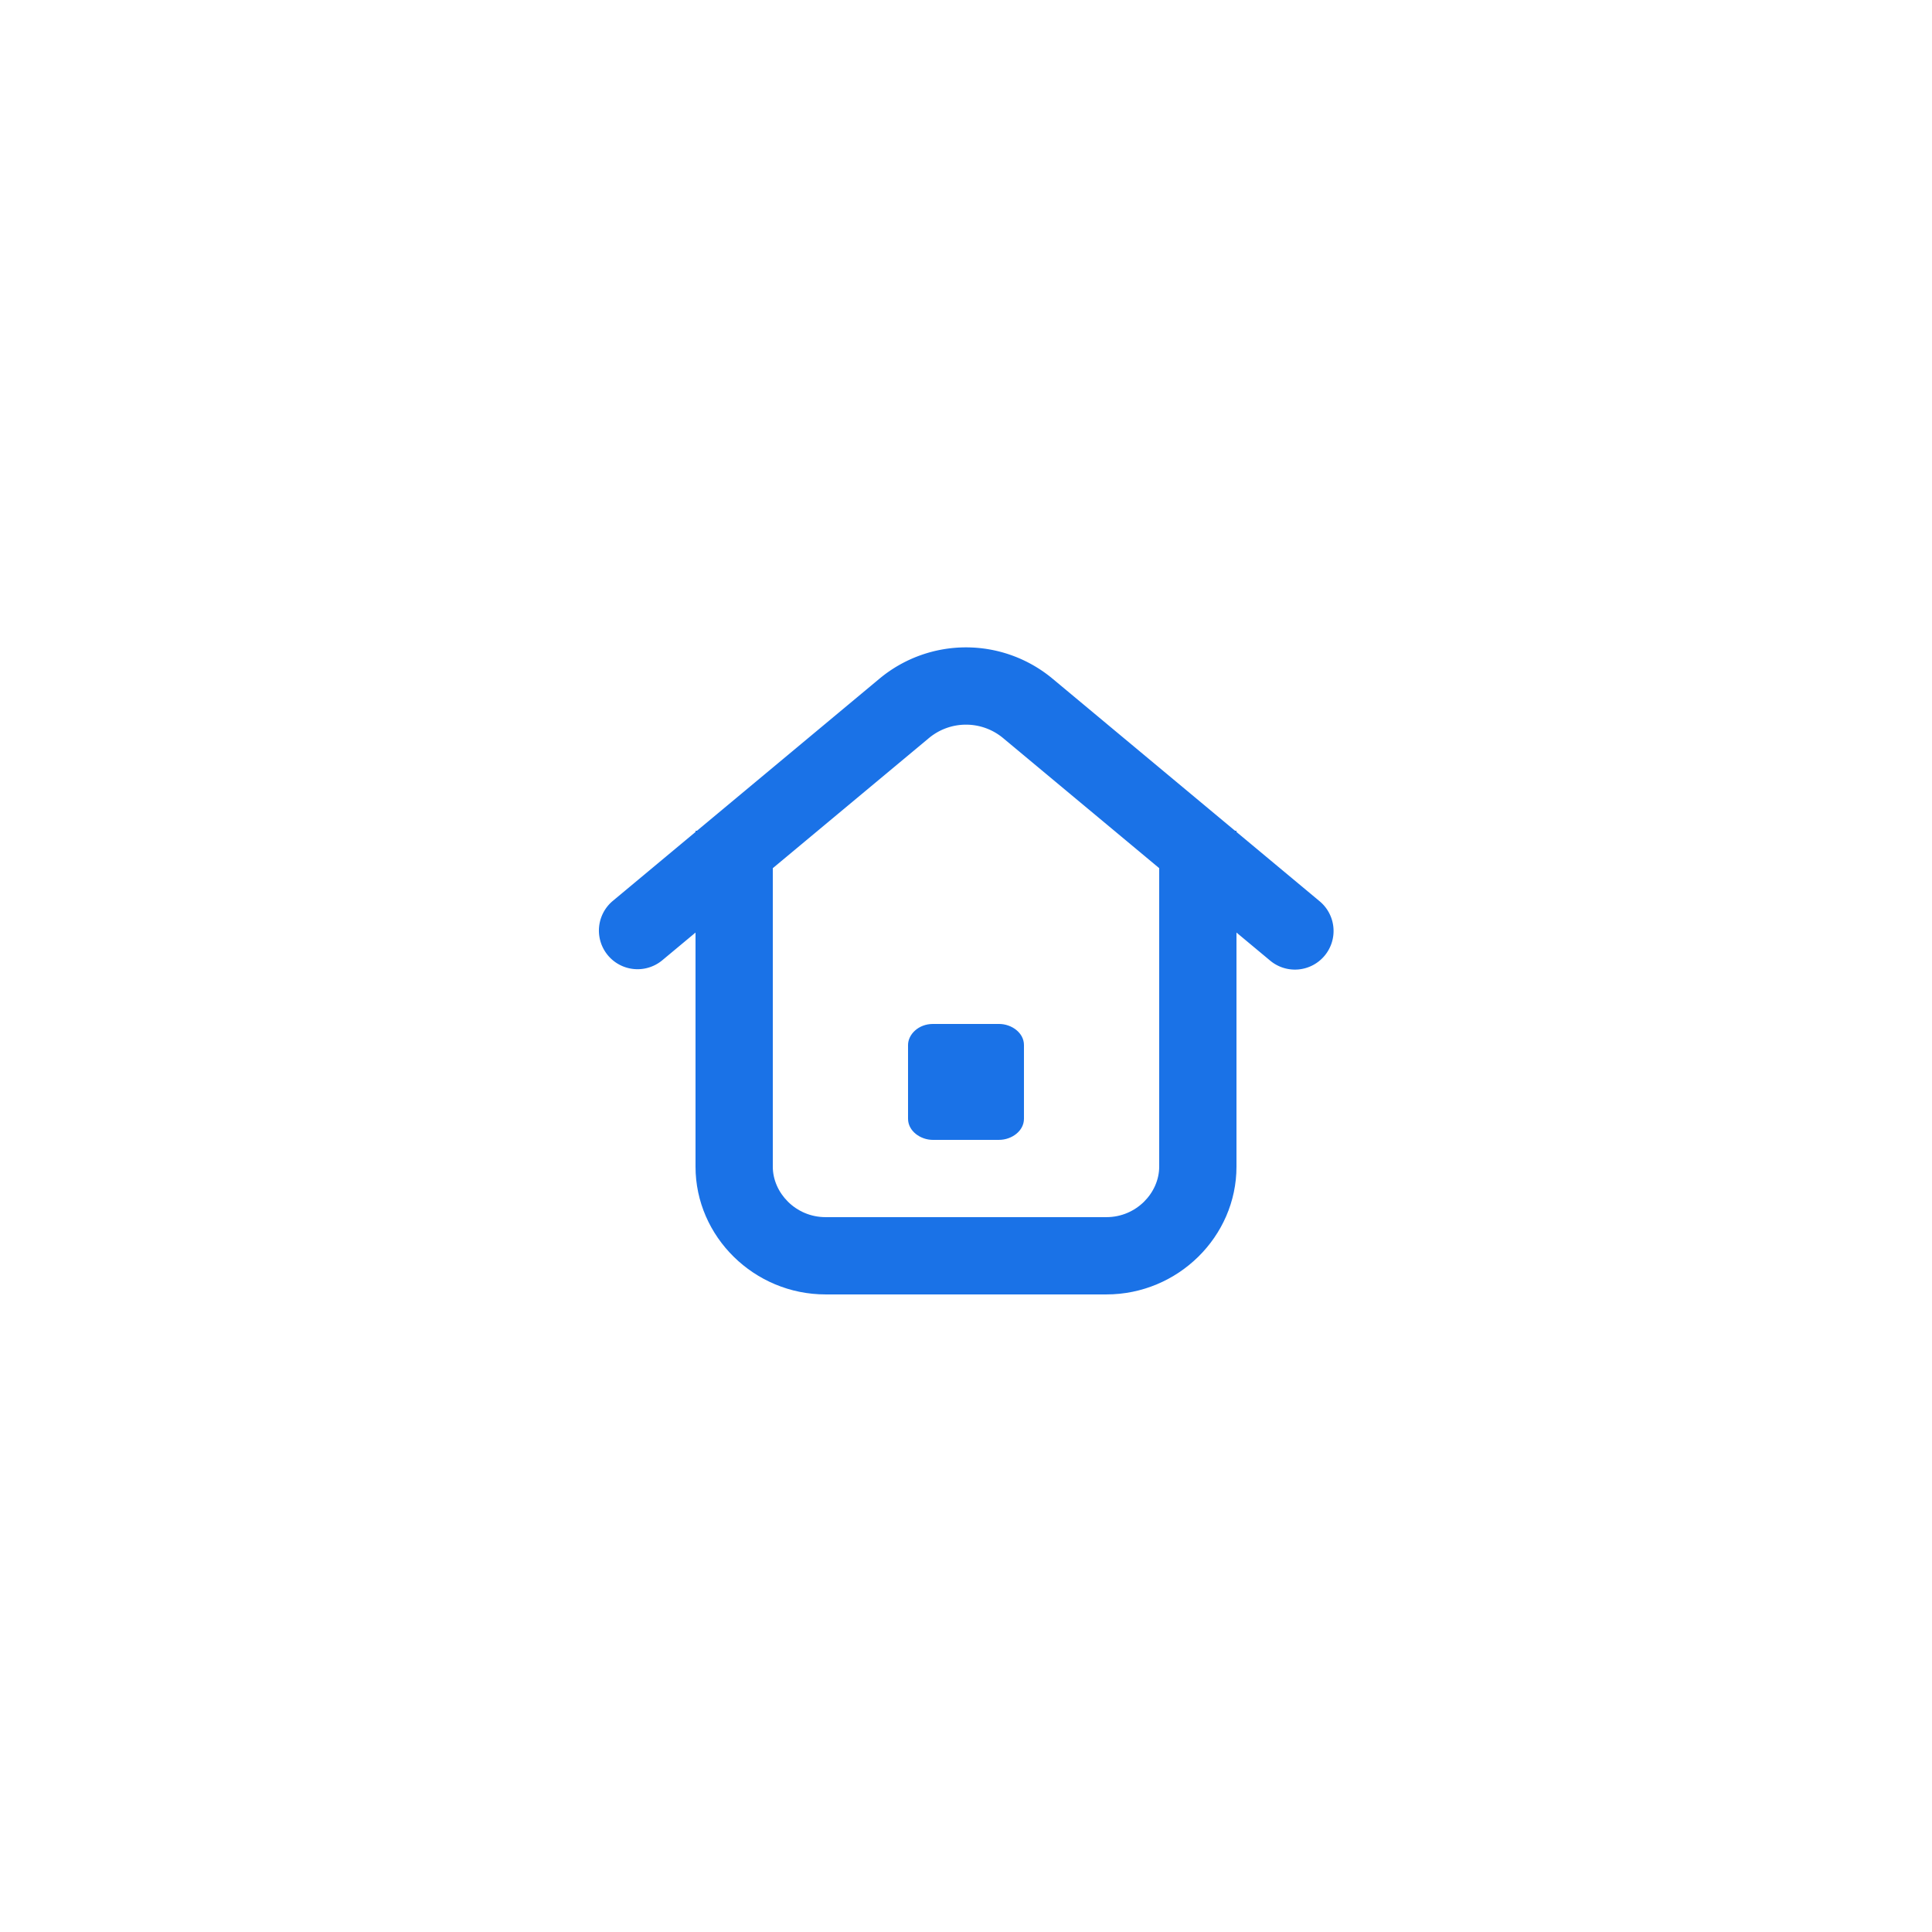 <svg width="100" height="100" fill="none" xmlns="http://www.w3.org/2000/svg"><g filter="url(#a)"><rect x="10" y="10" width="80" height="80" rx="40" fill="#fff"/></g><path fill-rule="evenodd" clip-rule="evenodd" d="M51.92 38.203a3 3 0 0 0-3.84 0l-13.8 11.5a2 2 0 1 1-2.56-3.074L45.519 35.13a7 7 0 0 1 8.962 0l13.8 11.5a2 2 0 1 1-2.561 3.072l-13.8-11.499Z" fill="#1A72E7"/><path fill-rule="evenodd" clip-rule="evenodd" d="M60 60.386V42.999h4v17.387c0 3.627-3.039 6.613-6.729 6.613H42.73C39.039 67 36 64.013 36 60.386V42.999h4v17.387c0 1.352 1.182 2.613 2.729 2.613H57.27c1.547 0 2.73-1.26 2.73-2.613Z" fill="#1A72E7"/><path d="M51.714 59h-3.428C47.643 59 47 58.544 47 57.907V54.09c0-.545.536-1.09 1.286-1.09h3.428c.643 0 1.286.454 1.286 1.09v3.818c0 .637-.643 1.091-1.286 1.091Z" fill="#1A72E7"/><defs><filter id="a" x="0" y="0" width="100" height="100" filterUnits="userSpaceOnUse" color-interpolation-filters="sRGB"><feFlood flood-opacity="0" result="BackgroundImageFix"/><feColorMatrix in="SourceAlpha" values="0 0 0 0 0 0 0 0 0 0 0 0 0 0 0 0 0 0 127 0" result="hardAlpha"/><feOffset/><feGaussianBlur stdDeviation="5"/><feComposite in2="hardAlpha" operator="out"/><feColorMatrix values="0 0 0 0 0 0 0 0 0 0 0 0 0 0 0 0 0 0 0.1 0"/><feBlend in2="BackgroundImageFix" result="effect1_dropShadow_8419_23381"/><feBlend in="SourceGraphic" in2="effect1_dropShadow_8419_23381" result="shape"/></filter></defs></svg>